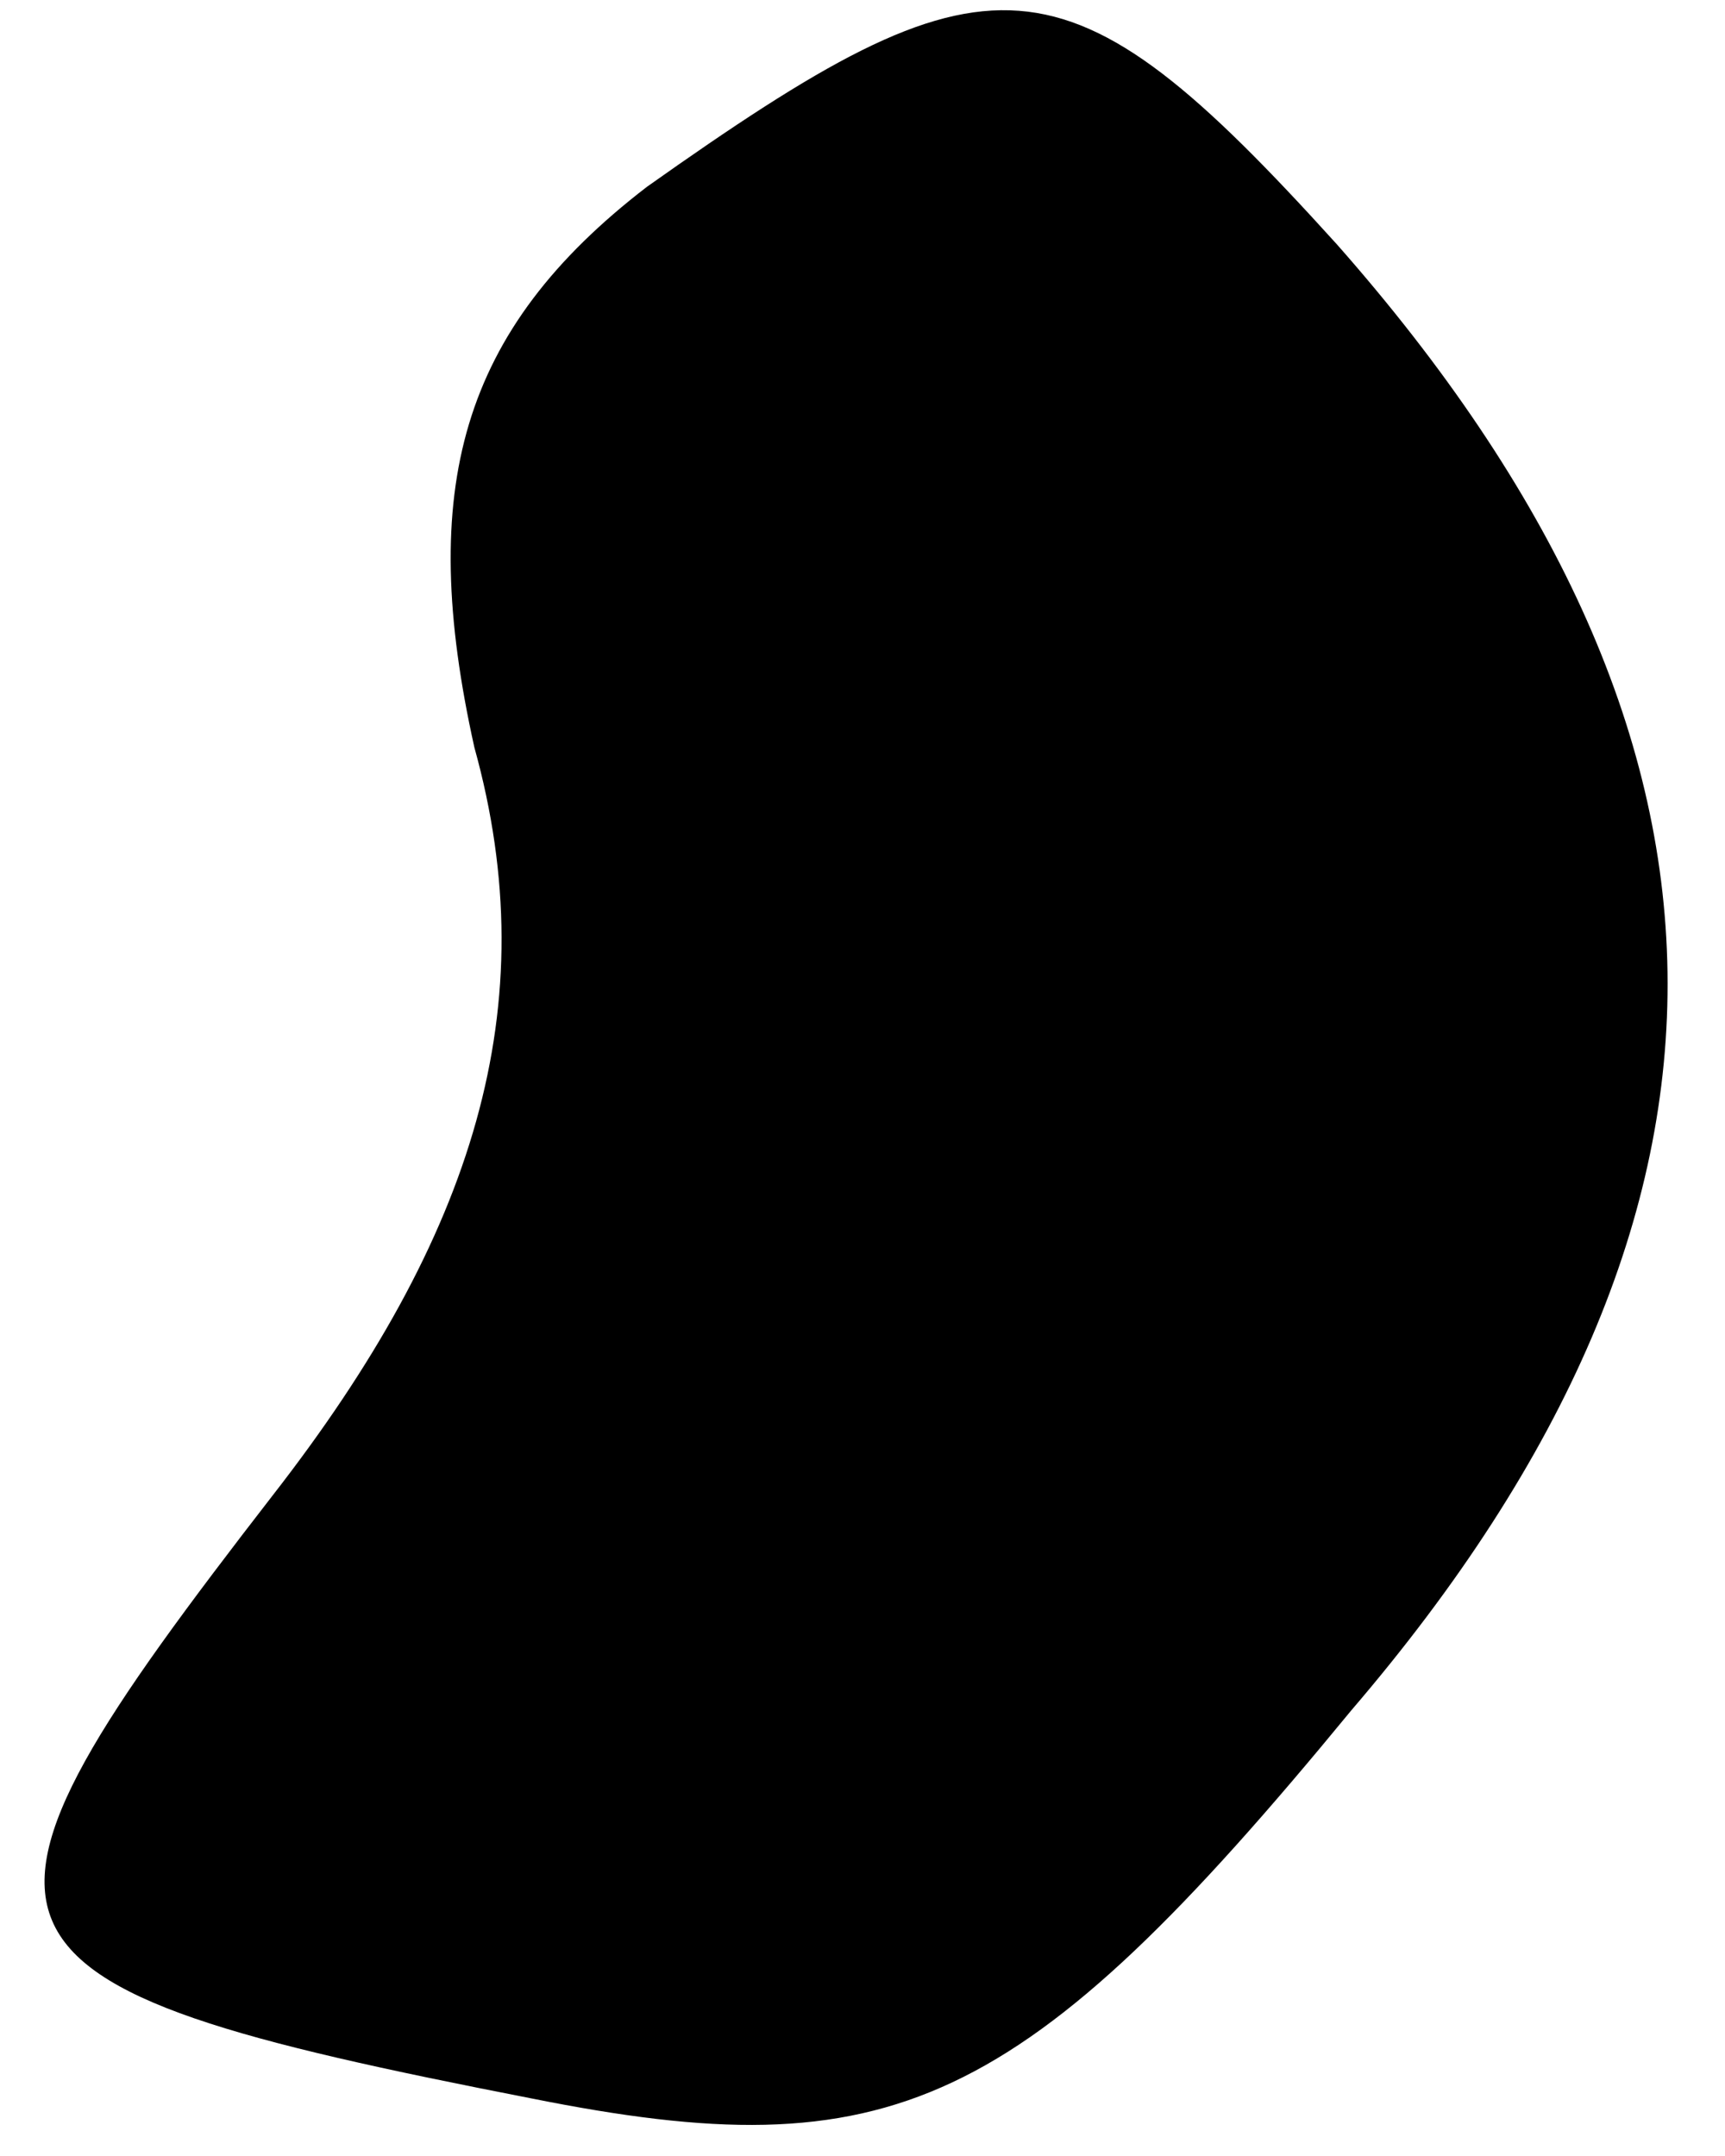 <?xml version="1.0" standalone="no"?>
<!DOCTYPE svg PUBLIC "-//W3C//DTD SVG 20010904//EN"
 "http://www.w3.org/TR/2001/REC-SVG-20010904/DTD/svg10.dtd">
<svg version="1.0" xmlns="http://www.w3.org/2000/svg"
 width="12pt" height="15pt" viewBox="0 0 12 15"
 preserveAspectRatio="xMidYMid meet">
<g transform="translate(0,15) scale(0.1,-0.1)"
fill="#000000" stroke="none">
<path fill="#000000" stroke="none" d="M45 137 c-13 -10 -16 -21 -12 -39 5
-18 0 -34 -14 -52 -24 -31 -23 -34 18 -42 25 -5 34 -1 57 27 30 35 29 68 -1
102 -19 21 -24 21 -48 4z"/>
</g>
</svg>
